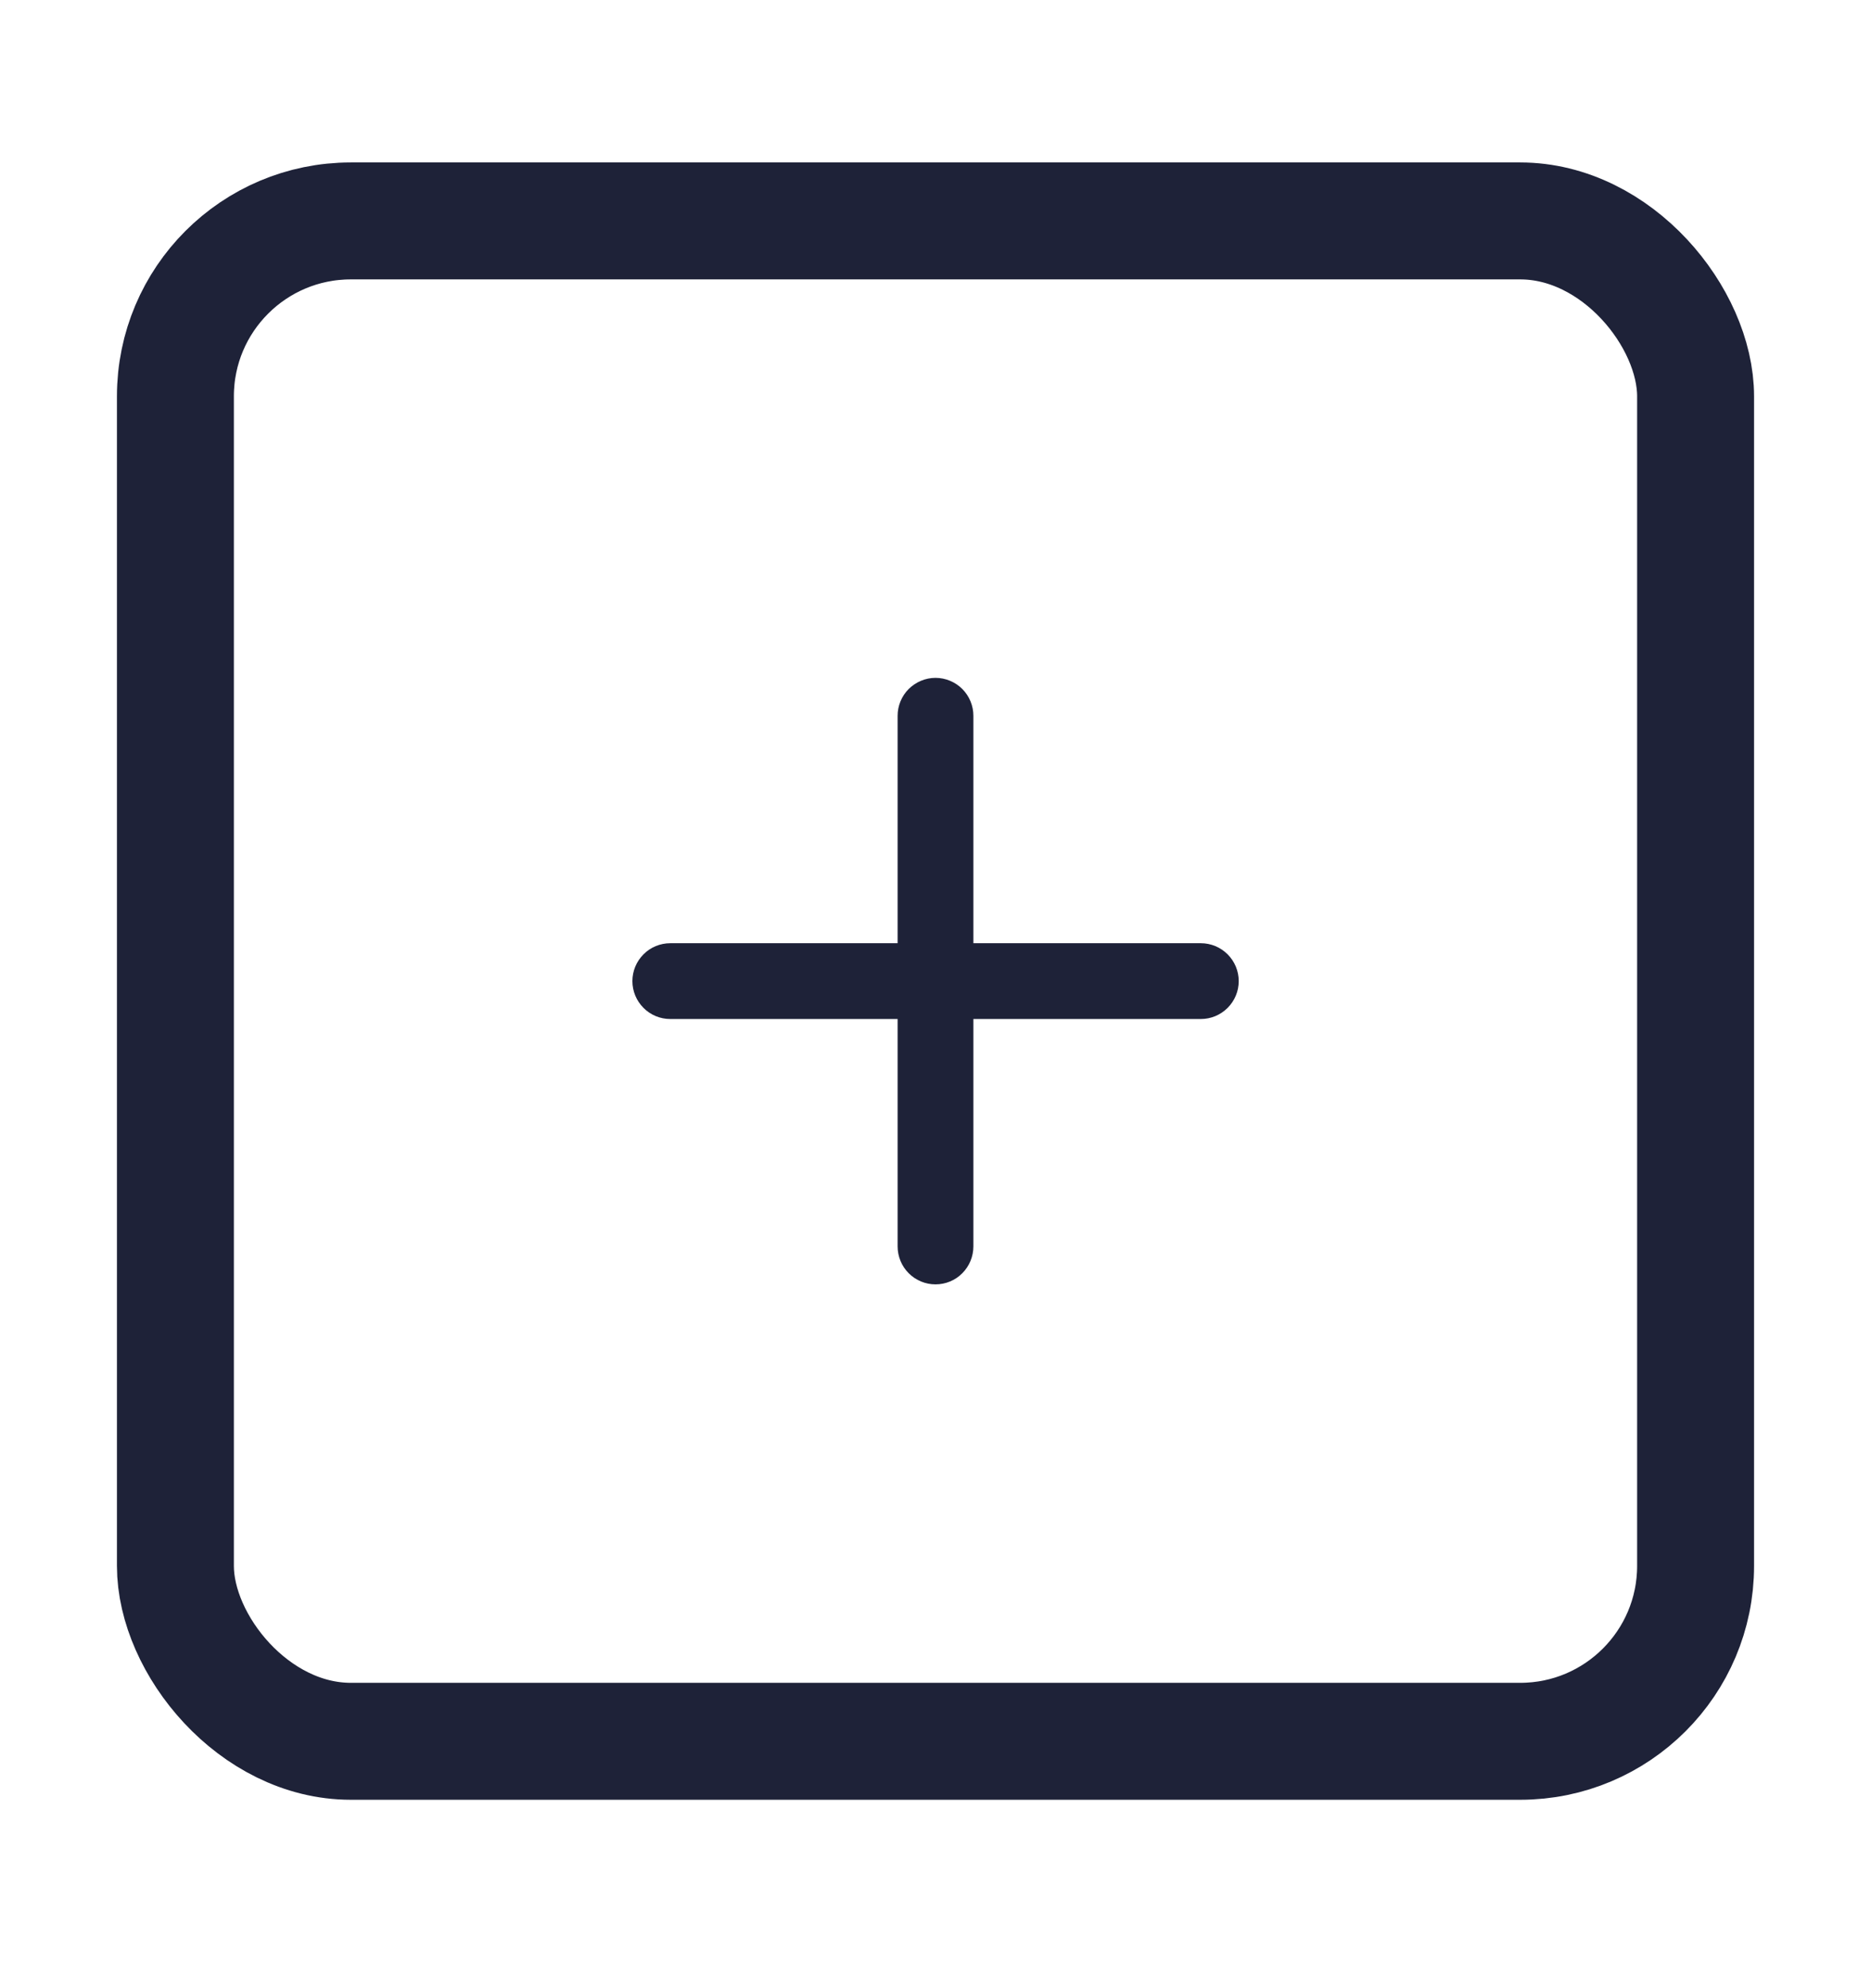 <svg width="16" height="17" viewBox="0 0 16 17" fill="none" xmlns="http://www.w3.org/2000/svg">
<g filter="url(#filter0_d_180_3424)">
<rect x="1.5" y="1.5" width="13" height="13" rx="1.5" stroke="#1E2238"/>
<path d="M10.269 7.676H8.324V5.731C8.324 5.646 8.29 5.563 8.229 5.502C8.169 5.442 8.086 5.407 8 5.407C7.914 5.407 7.832 5.442 7.771 5.502C7.71 5.563 7.676 5.646 7.676 5.731V7.676H5.732C5.646 7.676 5.563 7.71 5.503 7.771C5.442 7.832 5.408 7.914 5.408 8C5.408 8.086 5.442 8.168 5.503 8.229C5.563 8.29 5.646 8.324 5.732 8.324H7.676V10.268C7.676 10.354 7.71 10.437 7.771 10.498C7.832 10.559 7.914 10.593 8 10.593C8.086 10.593 8.169 10.559 8.229 10.498C8.29 10.437 8.324 10.354 8.324 10.268V8.324H10.269C10.355 8.324 10.437 8.29 10.498 8.229C10.559 8.168 10.593 8.086 10.593 8C10.593 7.914 10.559 7.832 10.498 7.771C10.437 7.71 10.355 7.676 10.269 7.676Z" fill="#1E2238"/>
</g>
<defs>
<filter id="filter0_d_180_3424" x="0.222" y="0.611" width="15.556" height="15.556" filterUnits="userSpaceOnUse" color-interpolation-filters="sRGB">
<feFlood flood-opacity="0" result="BackgroundImageFix"/>
<feColorMatrix in="SourceAlpha" type="matrix" values="0 0 0 0 0 0 0 0 0 0 0 0 0 0 0 0 0 0 127 0" result="hardAlpha"/>
<feOffset dy="0.389"/>
<feGaussianBlur stdDeviation="0.389"/>
<feColorMatrix type="matrix" values="0 0 0 0 0.412 0 0 0 0 0.318 0 0 0 0 1 0 0 0 0.05 0"/>
<feBlend mode="normal" in2="BackgroundImageFix" result="effect1_dropShadow_180_3424"/>
<feBlend mode="normal" in="SourceGraphic" in2="effect1_dropShadow_180_3424" result="shape"/>
</filter>
</defs>
</svg>
